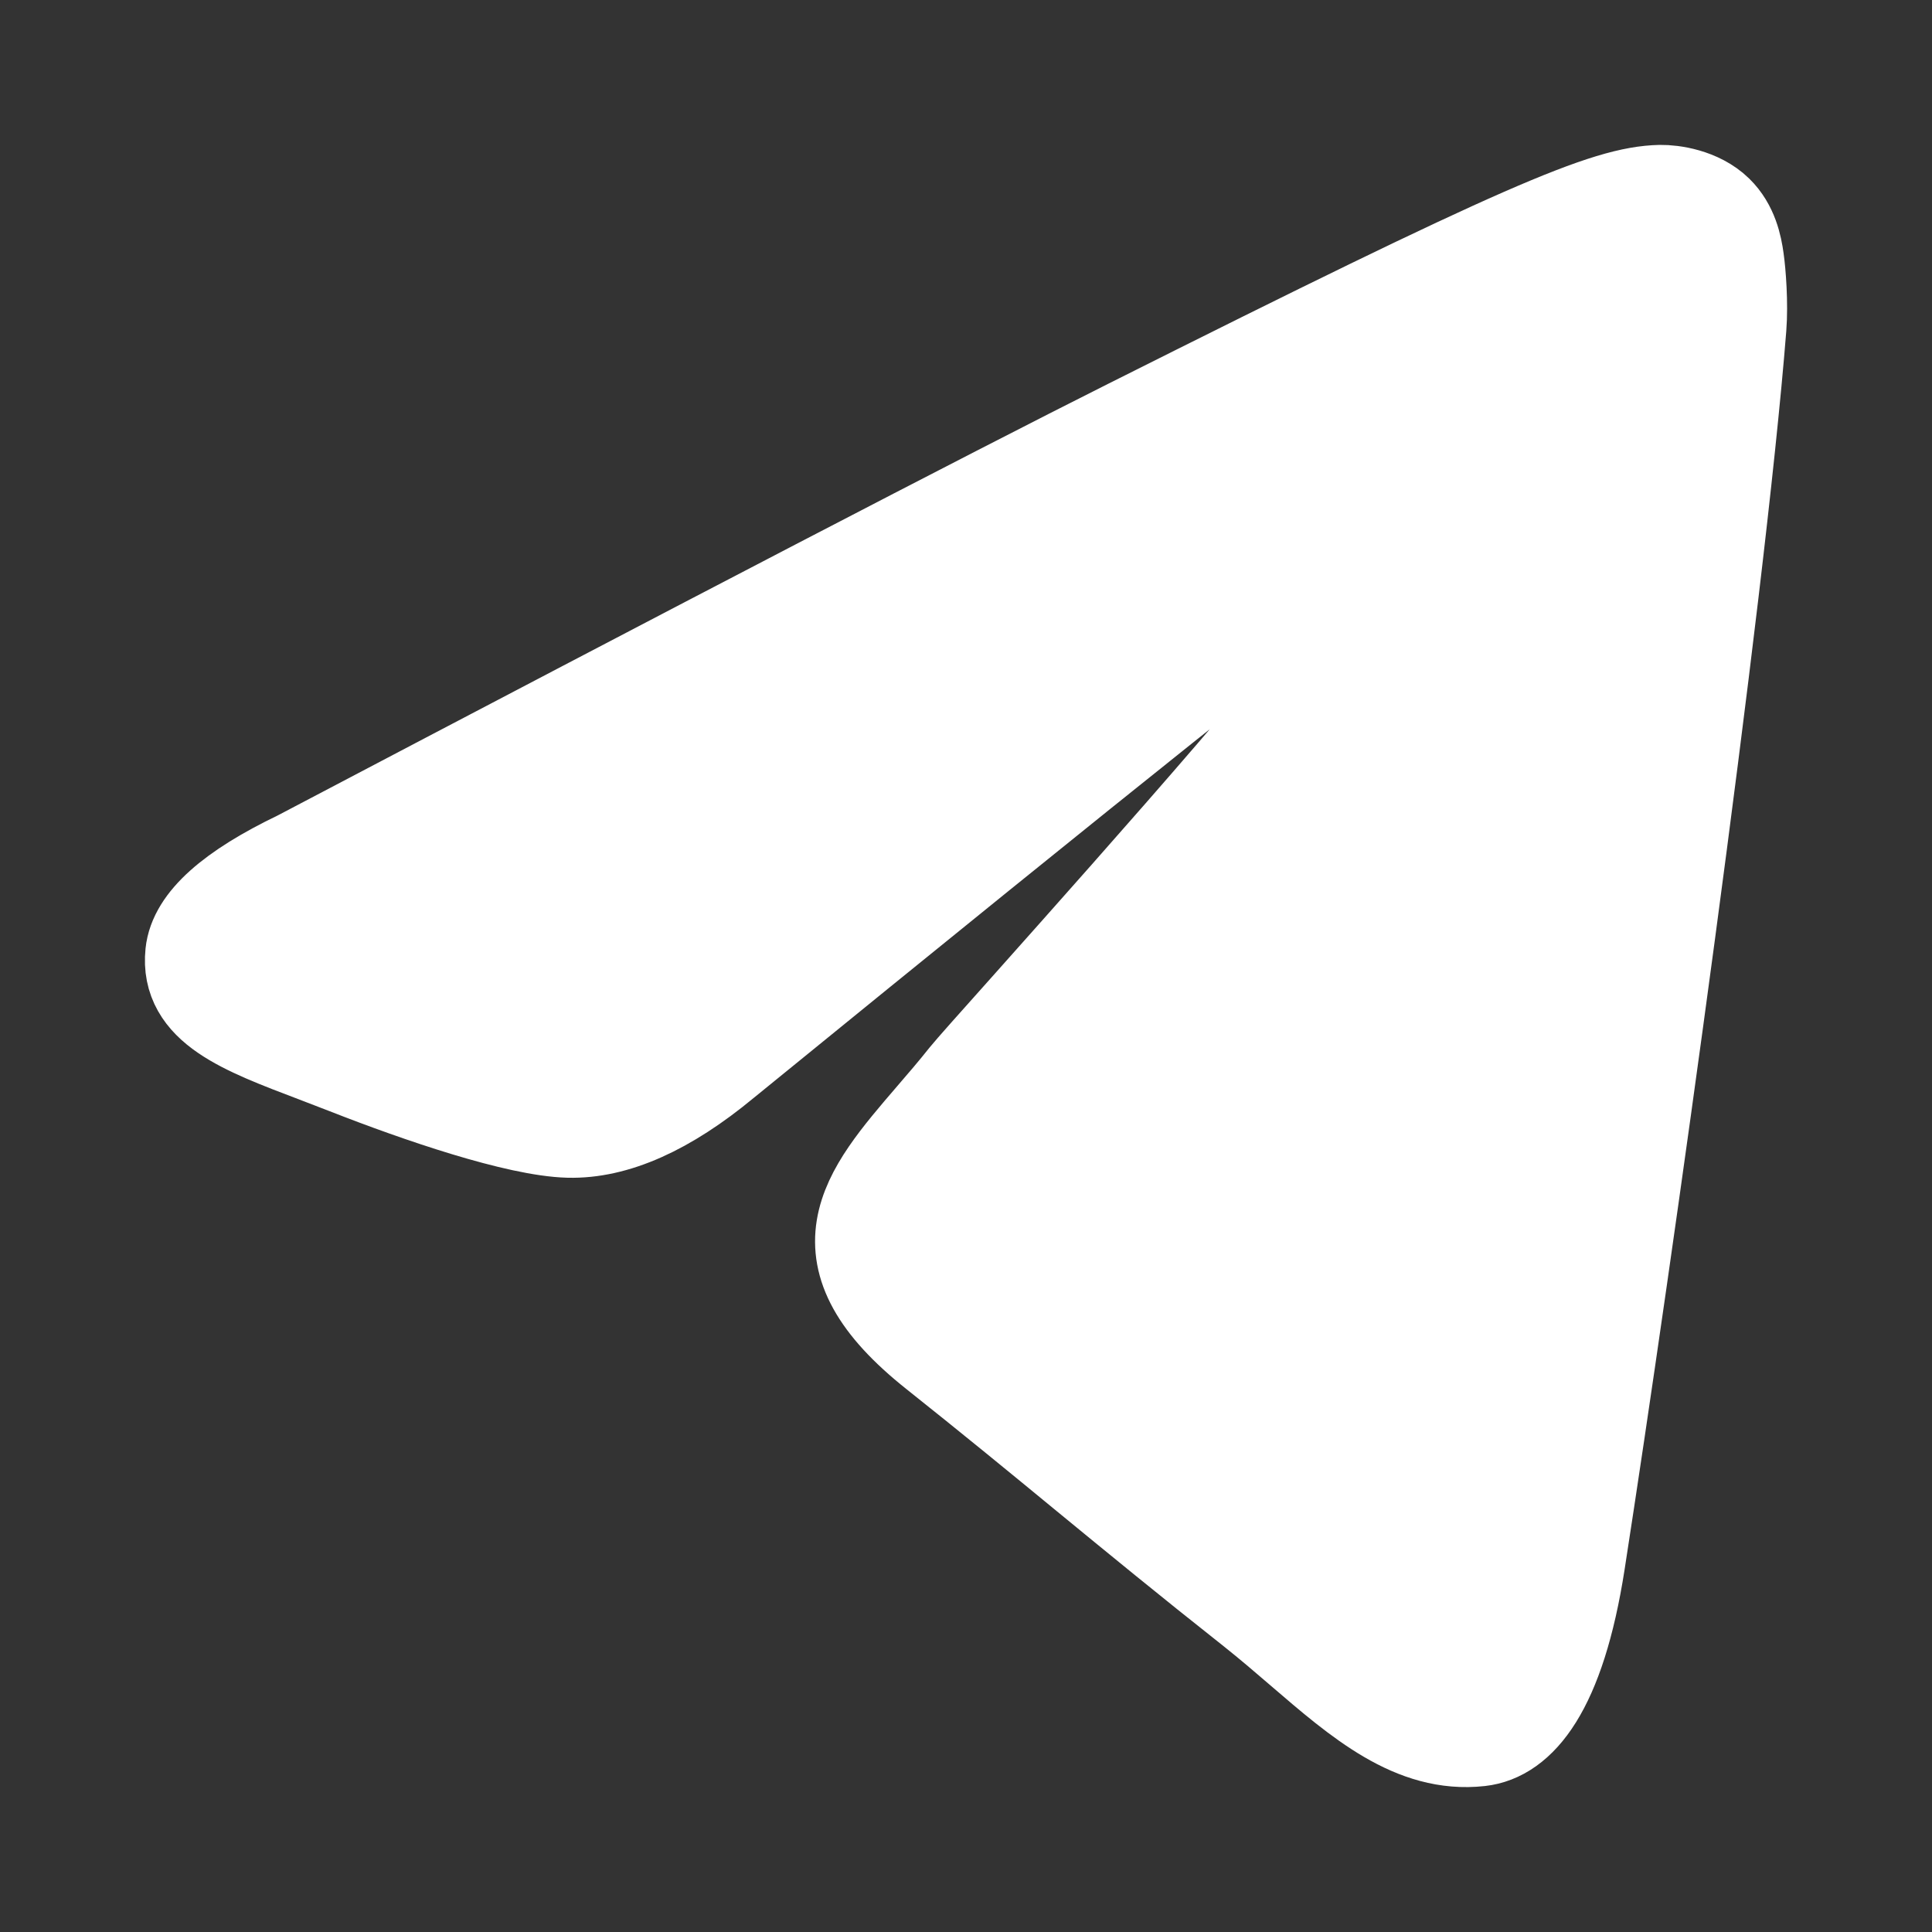 <svg width="20" height="20" viewBox="0 0 20 20" fill="none" xmlns="http://www.w3.org/2000/svg">
<rect x="0" y="0" width="20" height="20" fill="#333333" stroke="none"/>
<path fill-rule="evenodd" clip-rule="evenodd" d="M11.692 4.422C10.259 5.141 7.395 6.63 3.1 8.888C2.402 9.223 2.037 9.55 2.004 9.87C1.948 10.411 2.509 10.624 3.274 10.914C3.378 10.954 3.486 10.995 3.596 11.038C4.348 11.333 5.36 11.678 5.886 11.692C6.363 11.704 6.896 11.467 7.484 10.98C11.497 7.711 13.568 6.059 13.698 6.023C13.79 5.998 13.917 5.967 14.003 6.059C14.089 6.151 14.081 6.326 14.072 6.373C14.016 6.659 11.812 9.132 10.672 10.412C10.316 10.81 10.064 11.093 10.012 11.158C9.897 11.303 9.779 11.44 9.666 11.571C8.967 12.384 8.443 12.994 9.695 13.989C10.297 14.468 10.778 14.863 11.258 15.258C11.783 15.689 12.306 16.119 12.983 16.654C13.155 16.791 13.32 16.932 13.48 17.07C14.091 17.596 14.639 18.067 15.317 17.992C15.711 17.948 16.117 17.502 16.324 16.169C16.812 13.021 17.771 6.199 17.993 3.388C18.012 3.142 17.988 2.827 17.968 2.688C17.949 2.55 17.908 2.353 17.759 2.207C17.582 2.034 17.31 1.998 17.188 2C16.634 2.012 15.783 2.369 11.692 4.422Z" fill="white" stroke="white"/>
</svg>
